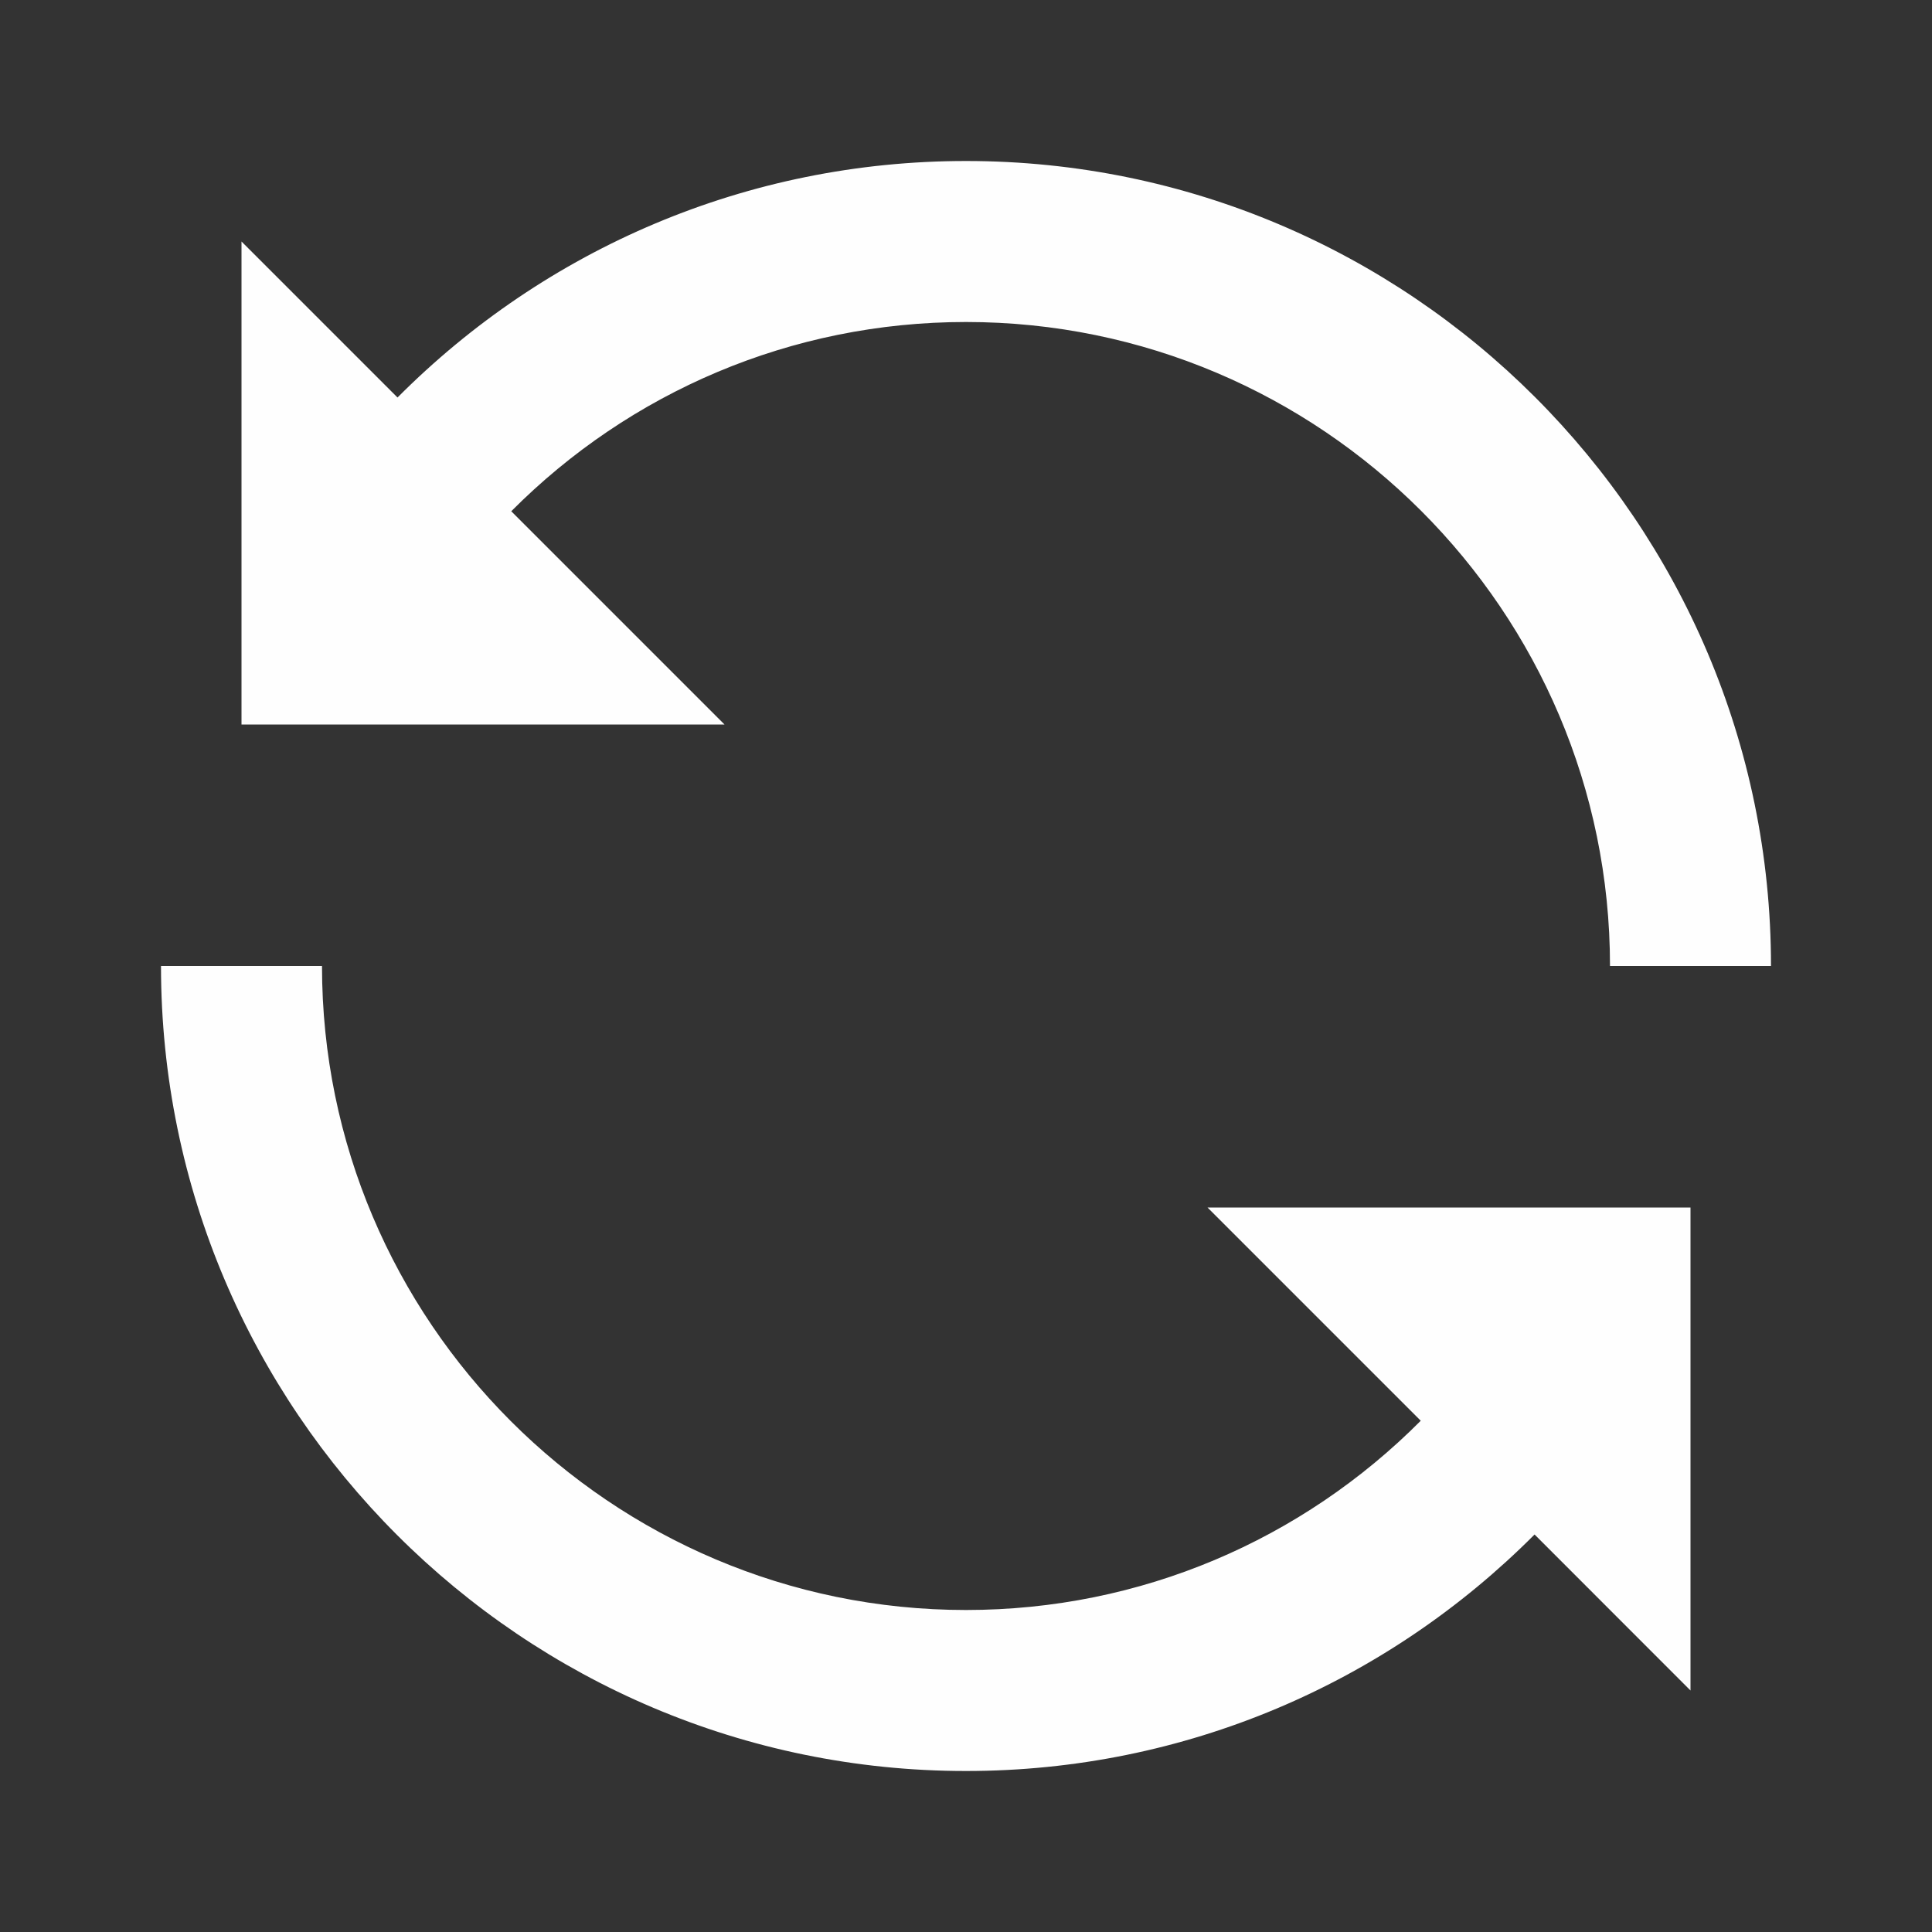 <svg version="1.1" xmlns="http://www.w3.org/2000/svg" xmlns:xlink="http://www.w3.org/1999/xlink" width="24" height="24" style="" xml:space="preserve"><rect width="100%" height="100%" fill="#333333" stroke="none"/><rect id="backgroundrect" width="100%" height="100%" x="0" y="0" fill="none" stroke="none"/>


<g class="currentLayer" style=""><title>Layer 1</title><g id="Frame_-_24px">
	<rect style="fill: none;" width="24" height="24" id="svg_1"/>
</g><g id="Line_Icons" class="selected" opacity="1" fill-opacity="1" fill="#fefefe">
	<g id="svg_2" opacity="1" fill="#fefefe">
		<path style="" d="M6.351,6.351C7.824,4.871,9.828,4,12,4c4.411,0,8,3.589,8,8h2c0-5.515-4.486-10-10-10    C9.285,2,6.779,3.089,4.938,4.938L3,3v6h6L6.351,6.351z" id="svg_3" opacity="1" fill="#fefefe"/>
		<path style="" d="M17.649,17.649C16.176,19.129,14.173,20,12,20c-4.411,0-8-3.589-8-8H2c0,5.515,4.486,10,10,10    c2.716,0,5.221-1.089,7.063-2.938L21,21v-6h-6L17.649,17.649z" id="svg_4" opacity="1" fill="#fefefe"/>
	</g>
</g></g></svg>